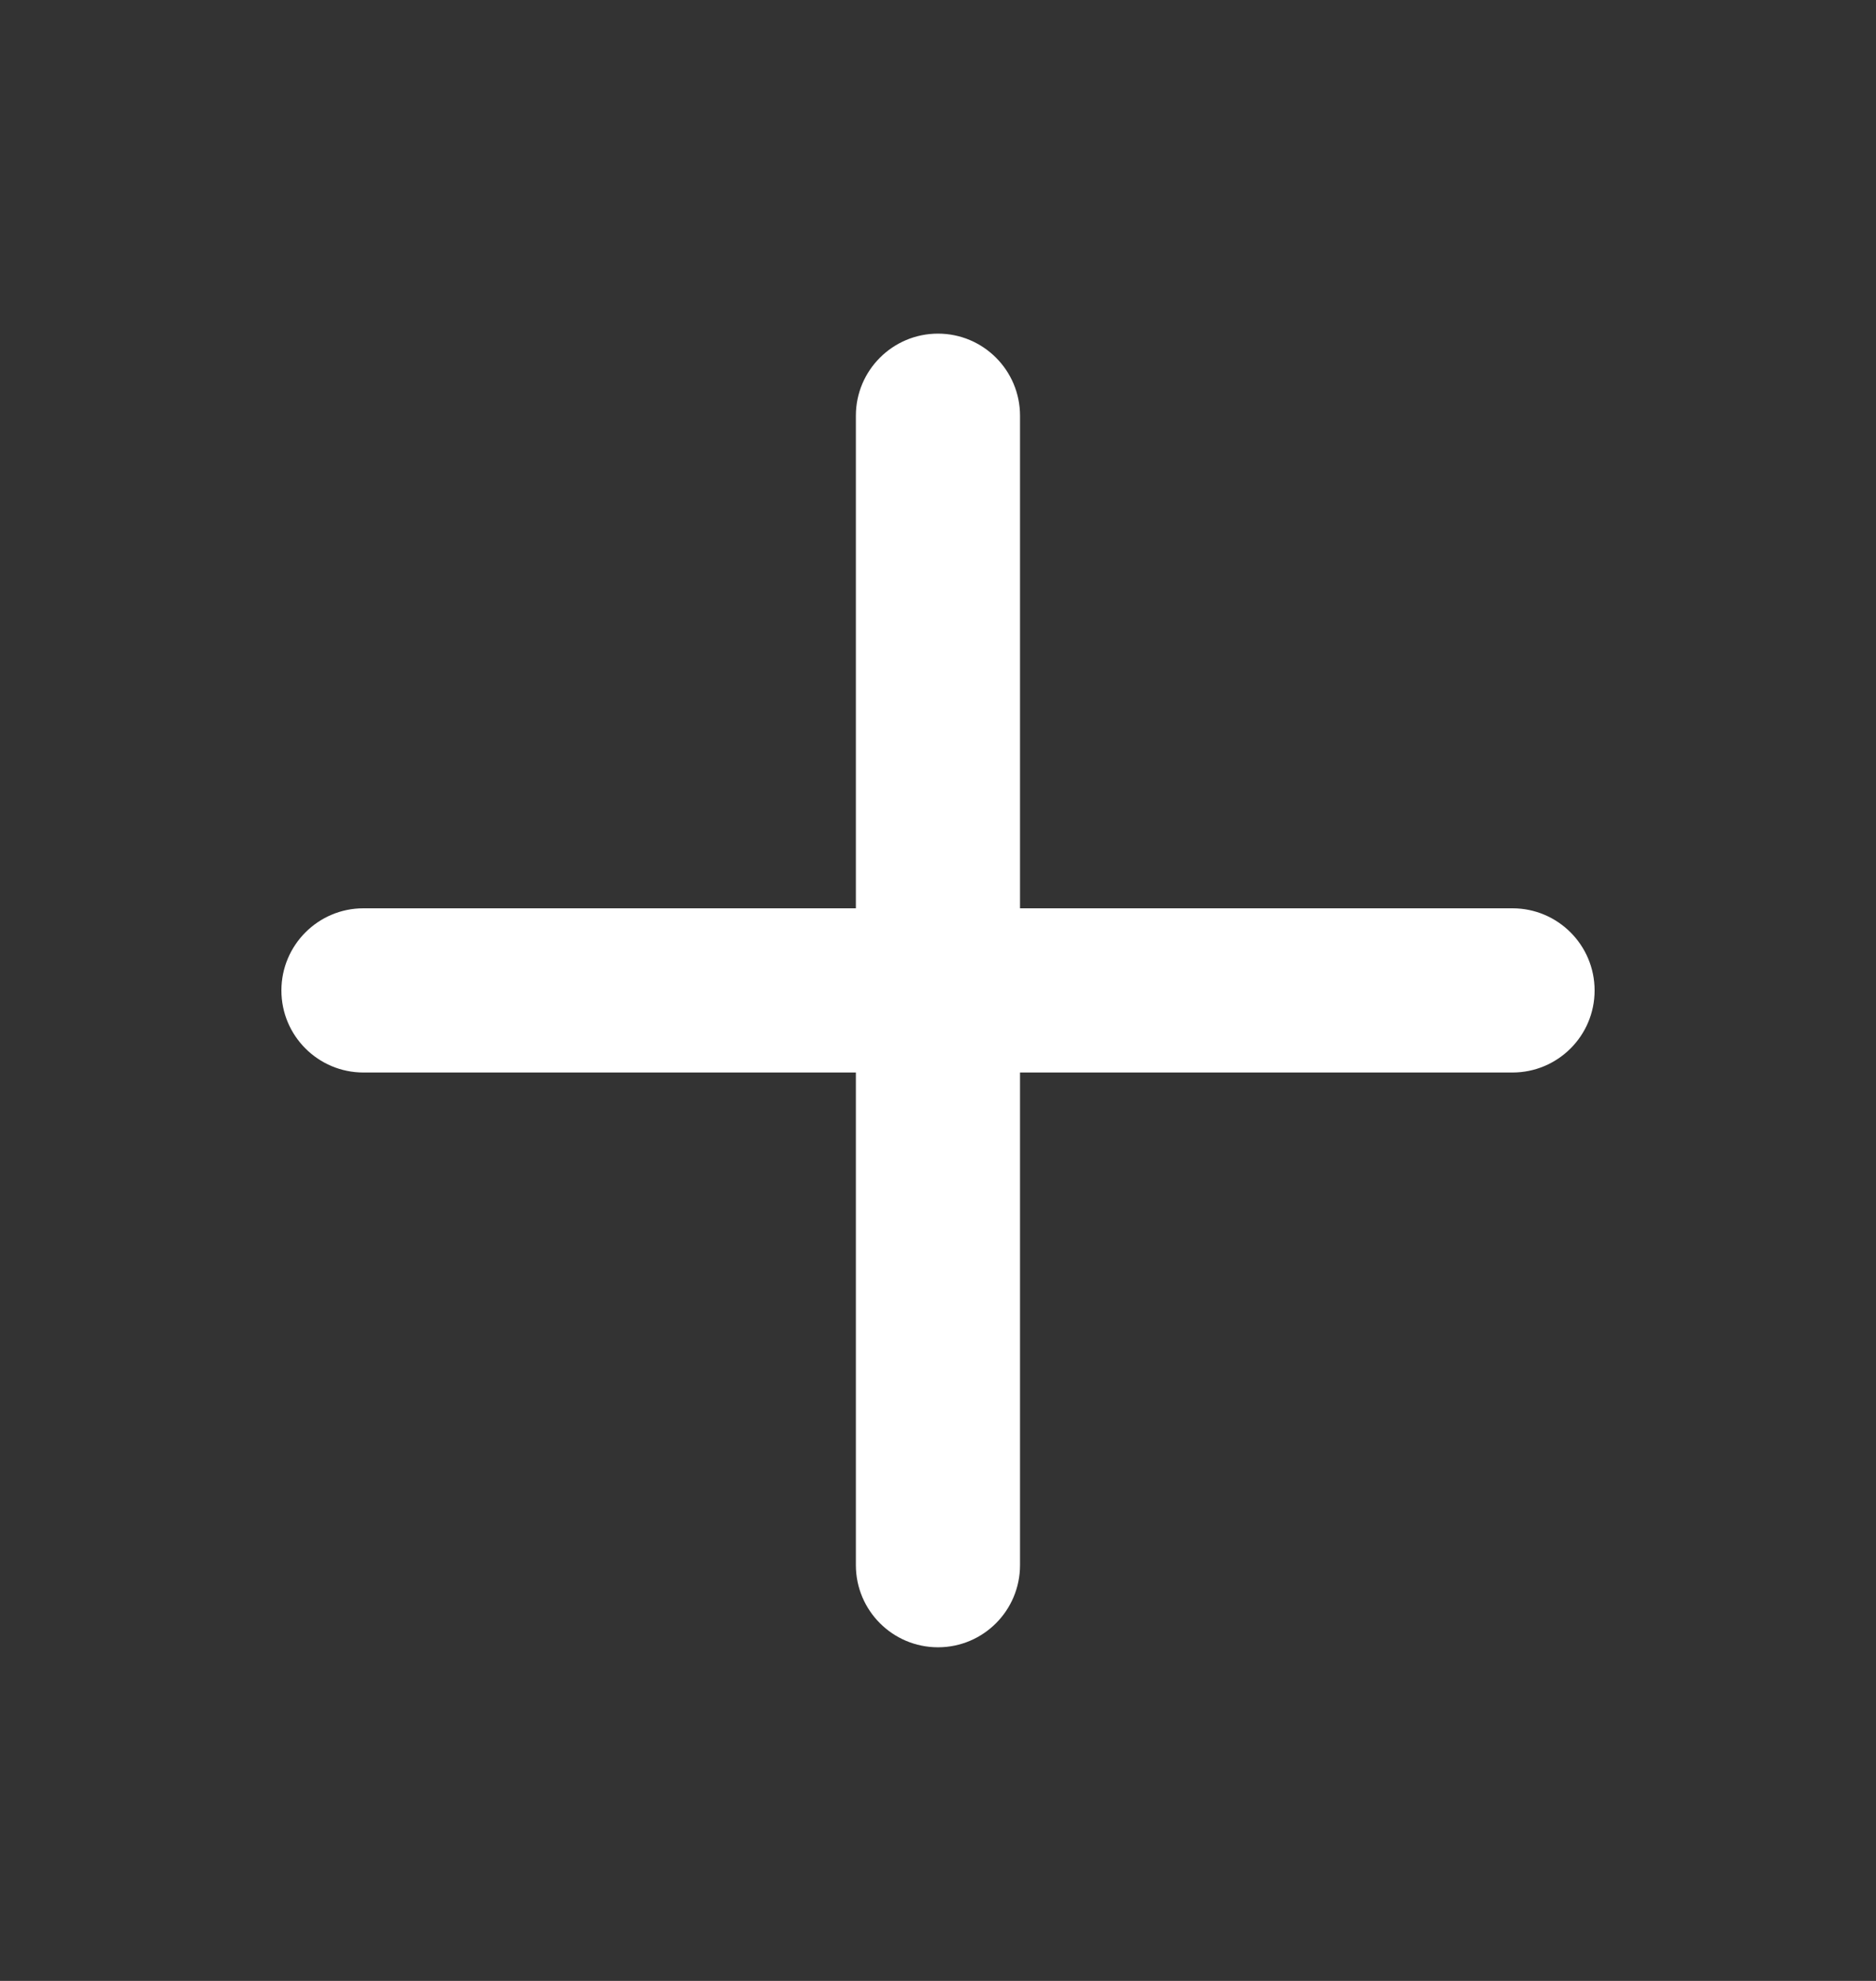 <svg width="18" height="19" viewBox="0 0 18 19" fill="none" xmlns="http://www.w3.org/2000/svg">
    <rect x="0" y="0" width="18" height="19" fill="#333333" stroke="none"/>
    <path
        d="M9 3.2C9.435 3.2 9.787 3.553 9.787 3.987V8.712H14.512C14.947 8.712 15.3 9.065 15.3 9.5C15.3 9.935 14.947 10.287 14.512 10.287H9.787V15.012C9.787 15.447 9.435 15.8 9 15.8C8.565 15.8 8.212 15.447 8.212 15.012V10.287H3.487C3.053 10.287 2.7 9.935 2.7 9.5C2.7 9.065 3.053 8.712 3.487 8.712H8.212V3.987C8.212 3.553 8.565 3.2 9 3.2Z"
        fill="white" />
</svg>